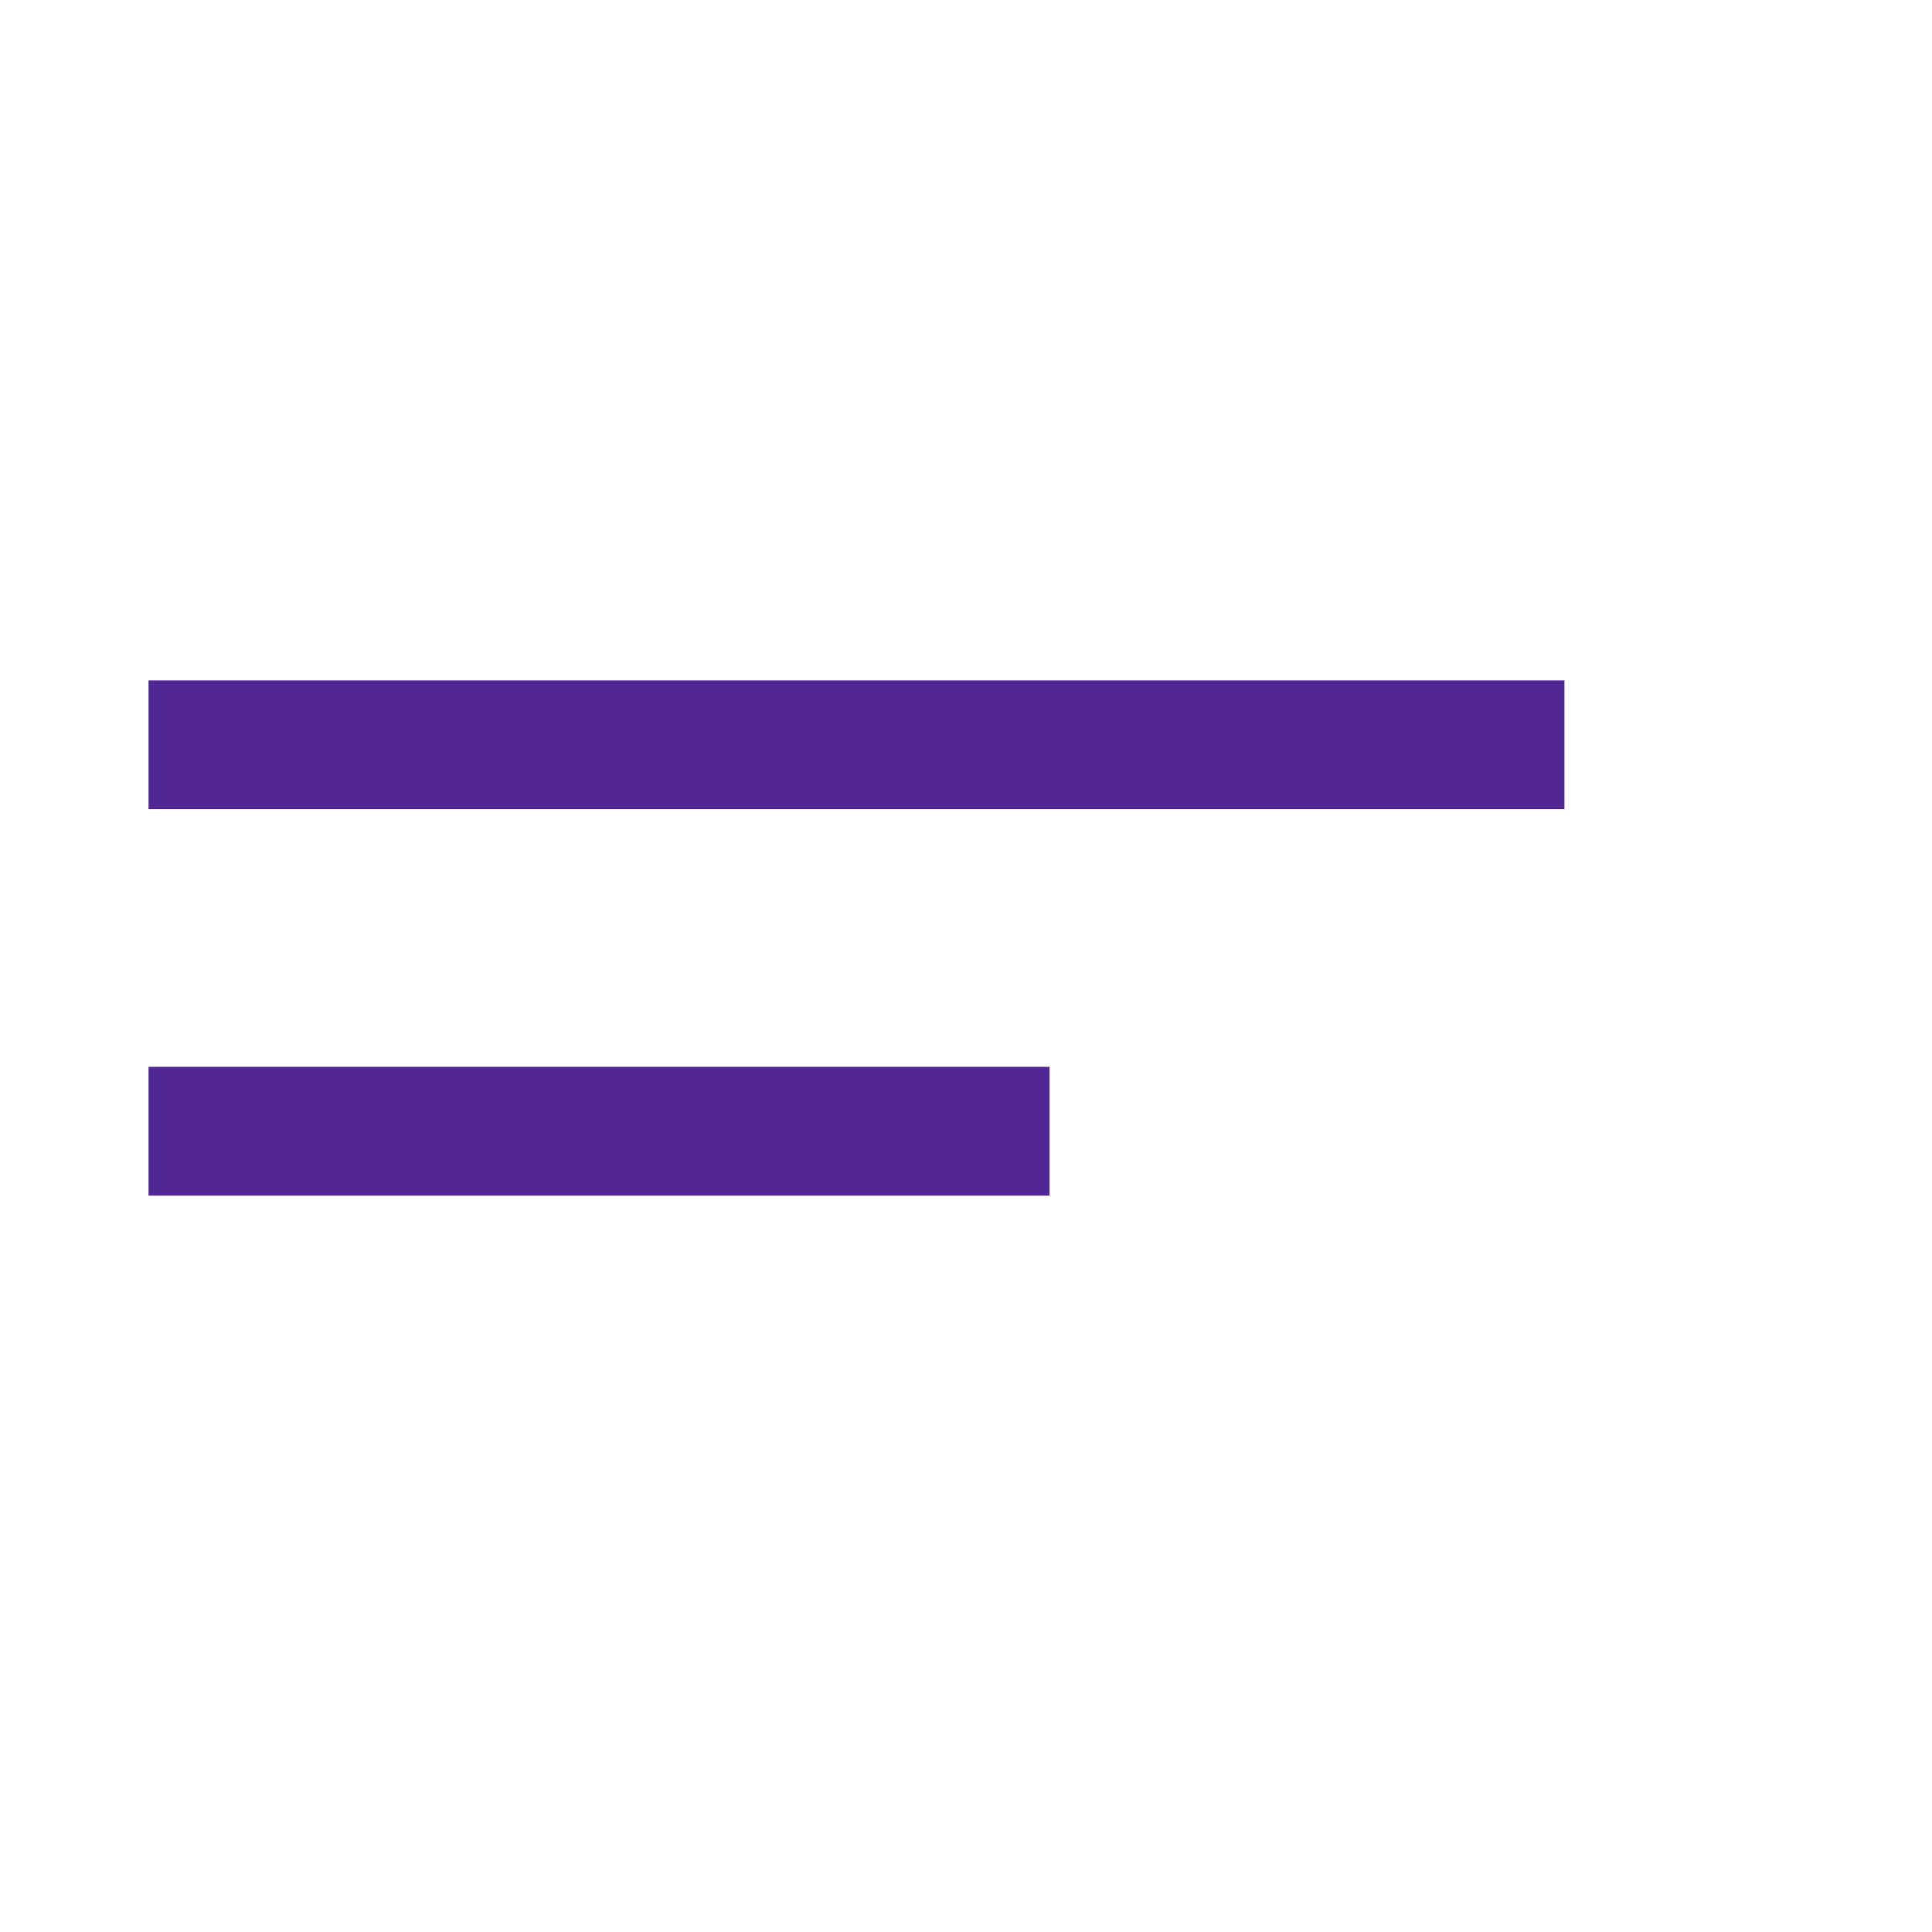 <?xml version="1.0" encoding="UTF-8" standalone="no"?>
<!DOCTYPE svg PUBLIC "-//W3C//DTD SVG 1.1//EN" "http://www.w3.org/Graphics/SVG/1.1/DTD/svg11.dtd">
<svg width="100%" height="100%" viewBox="0 0 60 60" version="1.1" xmlns="http://www.w3.org/2000/svg" xmlns:xlink="http://www.w3.org/1999/xlink" xml:space="preserve" xmlns:serif="http://www.serif.com/" style="fill-rule:evenodd;clip-rule:evenodd;stroke-linecap:square;stroke-linejoin:round;stroke-miterlimit:10;">
    <g transform="matrix(1,0,0,1,-618,-1604)">
        <g transform="matrix(1.875,0,0,5.556,0,0)">
            <rect id="Assets" x="0" y="0" width="1600" height="900" style="fill:none;"/>
            <g id="Assets1" serif:id="Assets">
                <g id="Pages-Styles" serif:id="Pages Styles">
                </g>
                <g id="Layout-Card" serif:id="Layout Card">
                </g>
                <g id="Nuget">
                    <g id="Strange-shapes" serif:id="Strange shapes">
                    </g>
                    <g id="Icons">
                        <g transform="matrix(0.533,0,0,0.18,1.6,0.54)">
                            <path d="M622,1624L662,1624" style="fill:none;stroke:rgb(80,39,147);stroke-width:4px;"/>
                        </g>
                        <g transform="matrix(0.533,0,0,0.18,1.6,2.7)">
                            <path d="M622,1624L646,1624" style="fill:none;stroke:rgb(80,39,147);stroke-width:4px;"/>
                        </g>
                    </g>
                    <g id="Text">
                    </g>
                </g>
            </g>
        </g>
    </g>
</svg>
